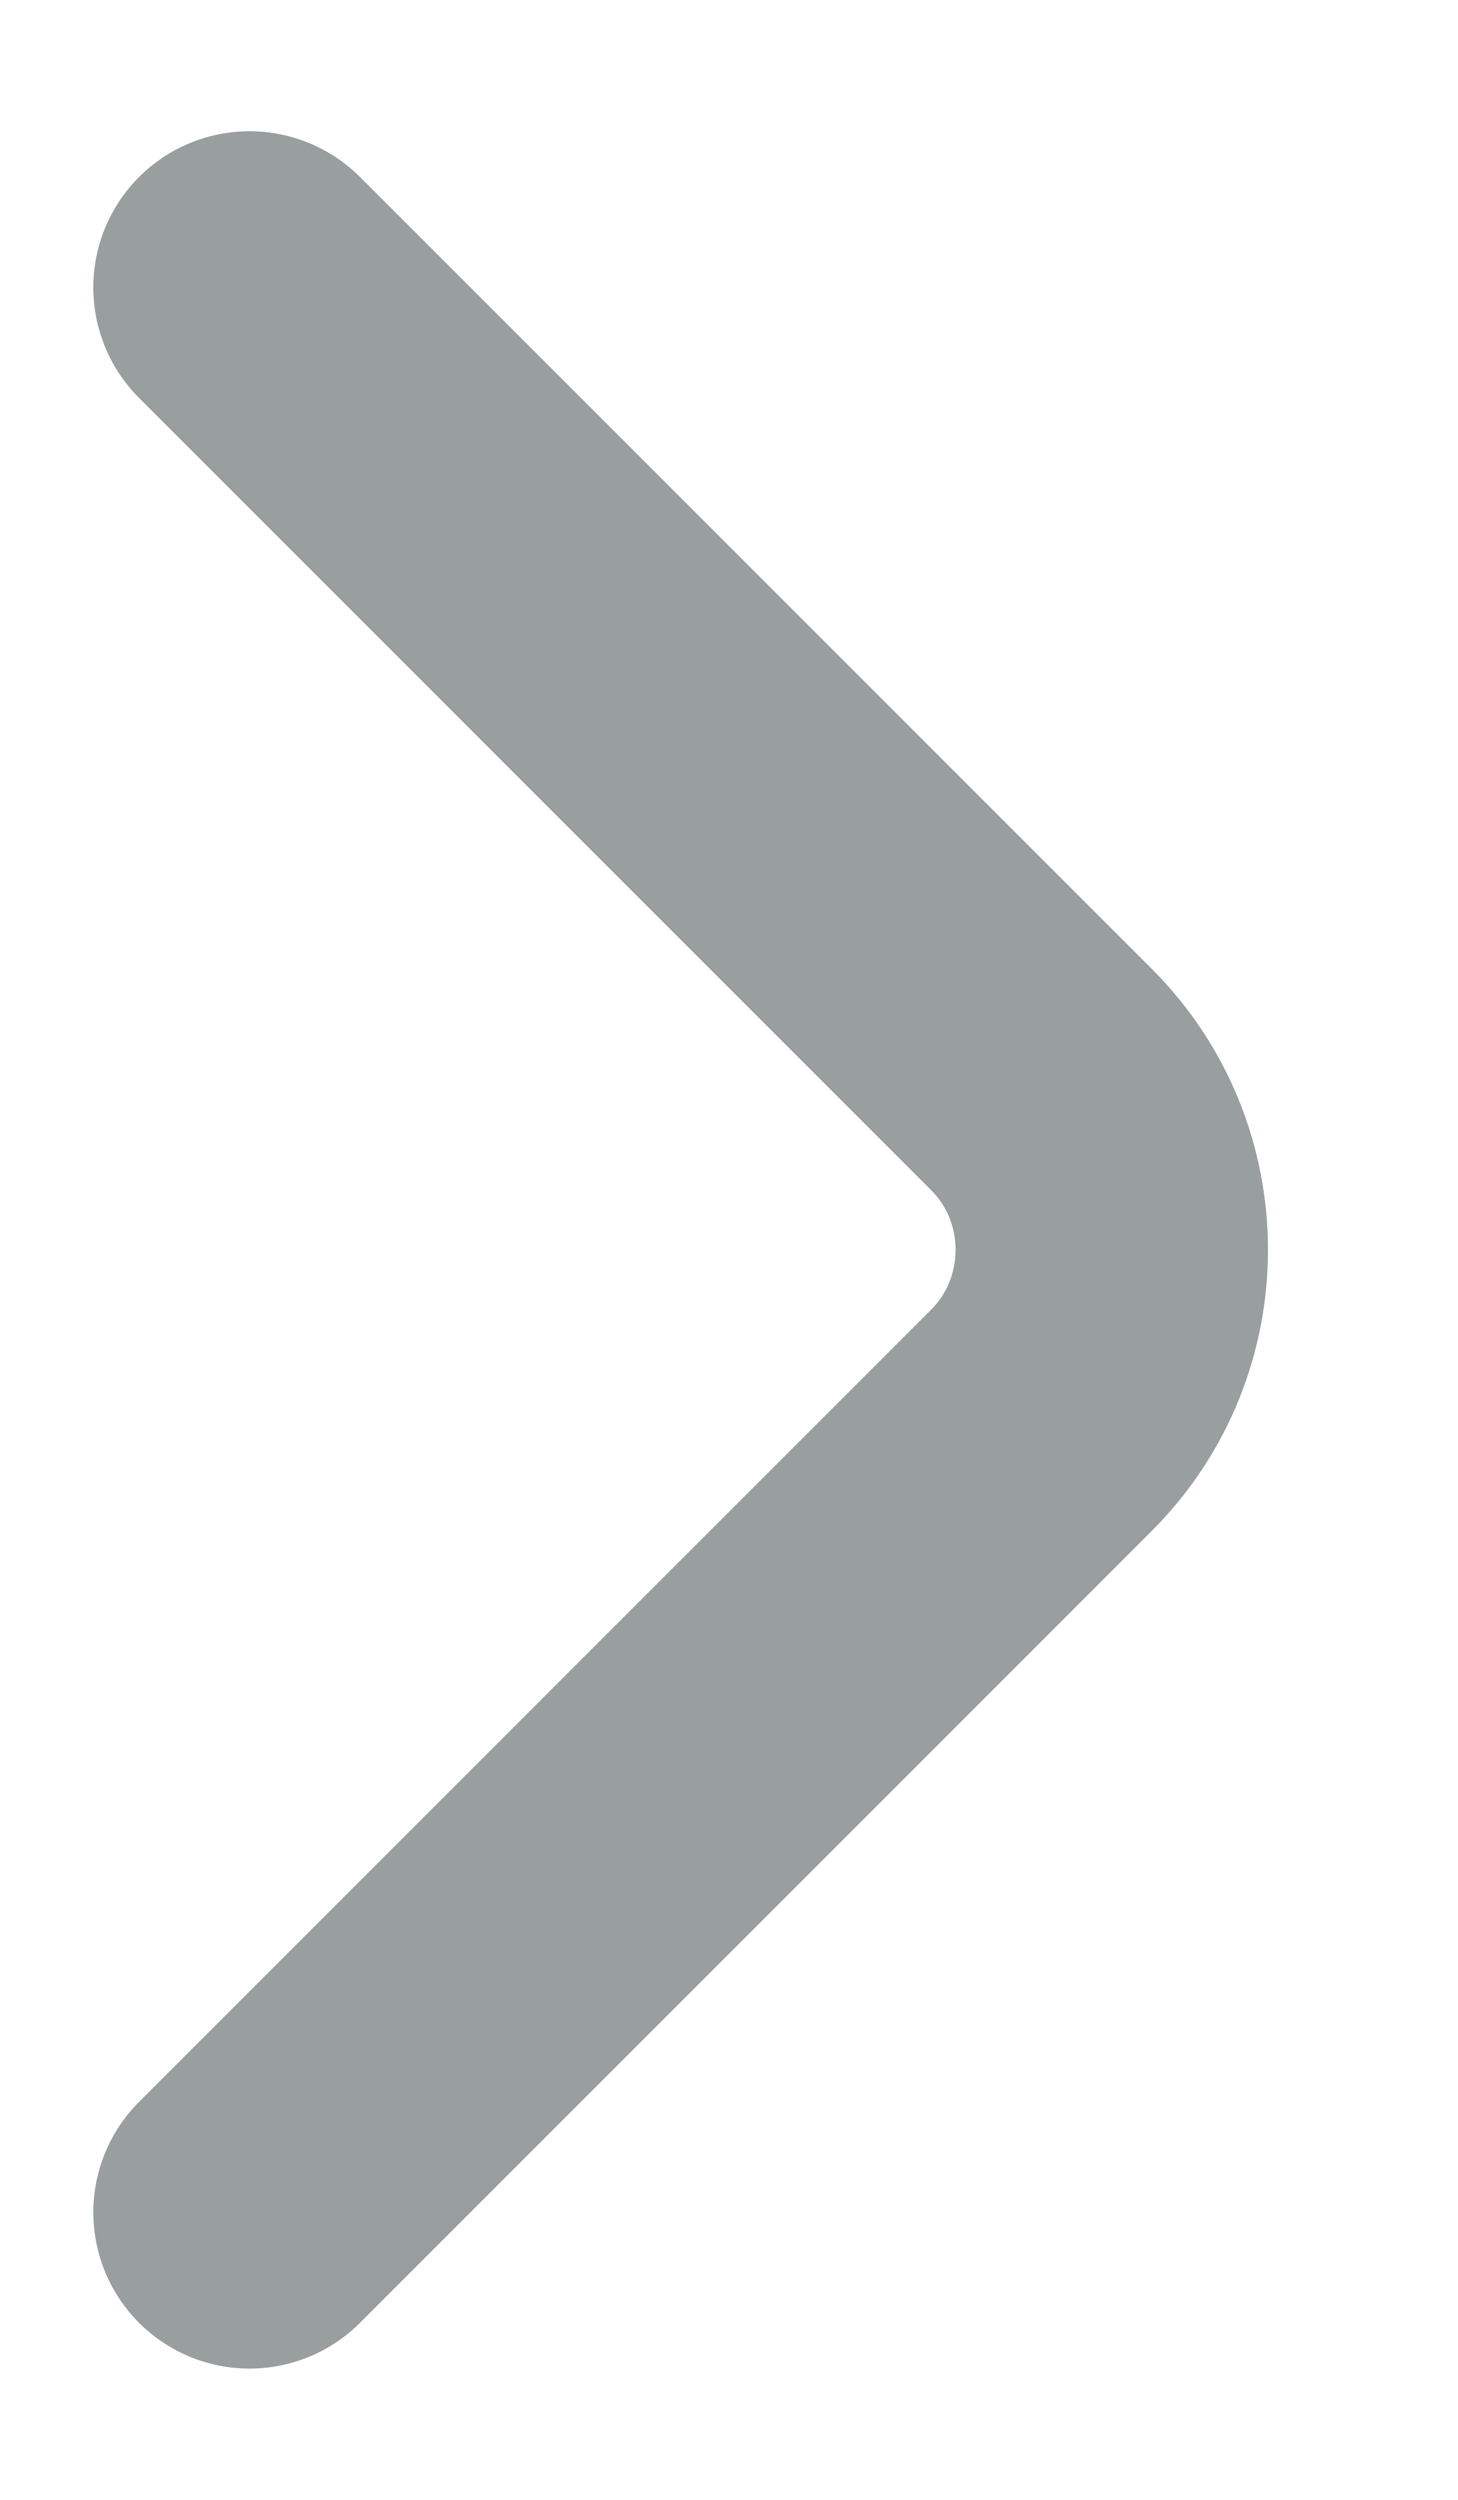 <svg width="7" height="12" viewBox="0 0 7 12" fill="none" xmlns="http://www.w3.org/2000/svg">
<path d="M1.198 10.62L5.001 6.817C5.45 6.367 5.45 5.632 5.001 5.183L1.198 1.38" stroke="#999E9F" stroke-width="1.5" stroke-miterlimit="10" stroke-linecap="round" stroke-linejoin="round"/>
</svg>
